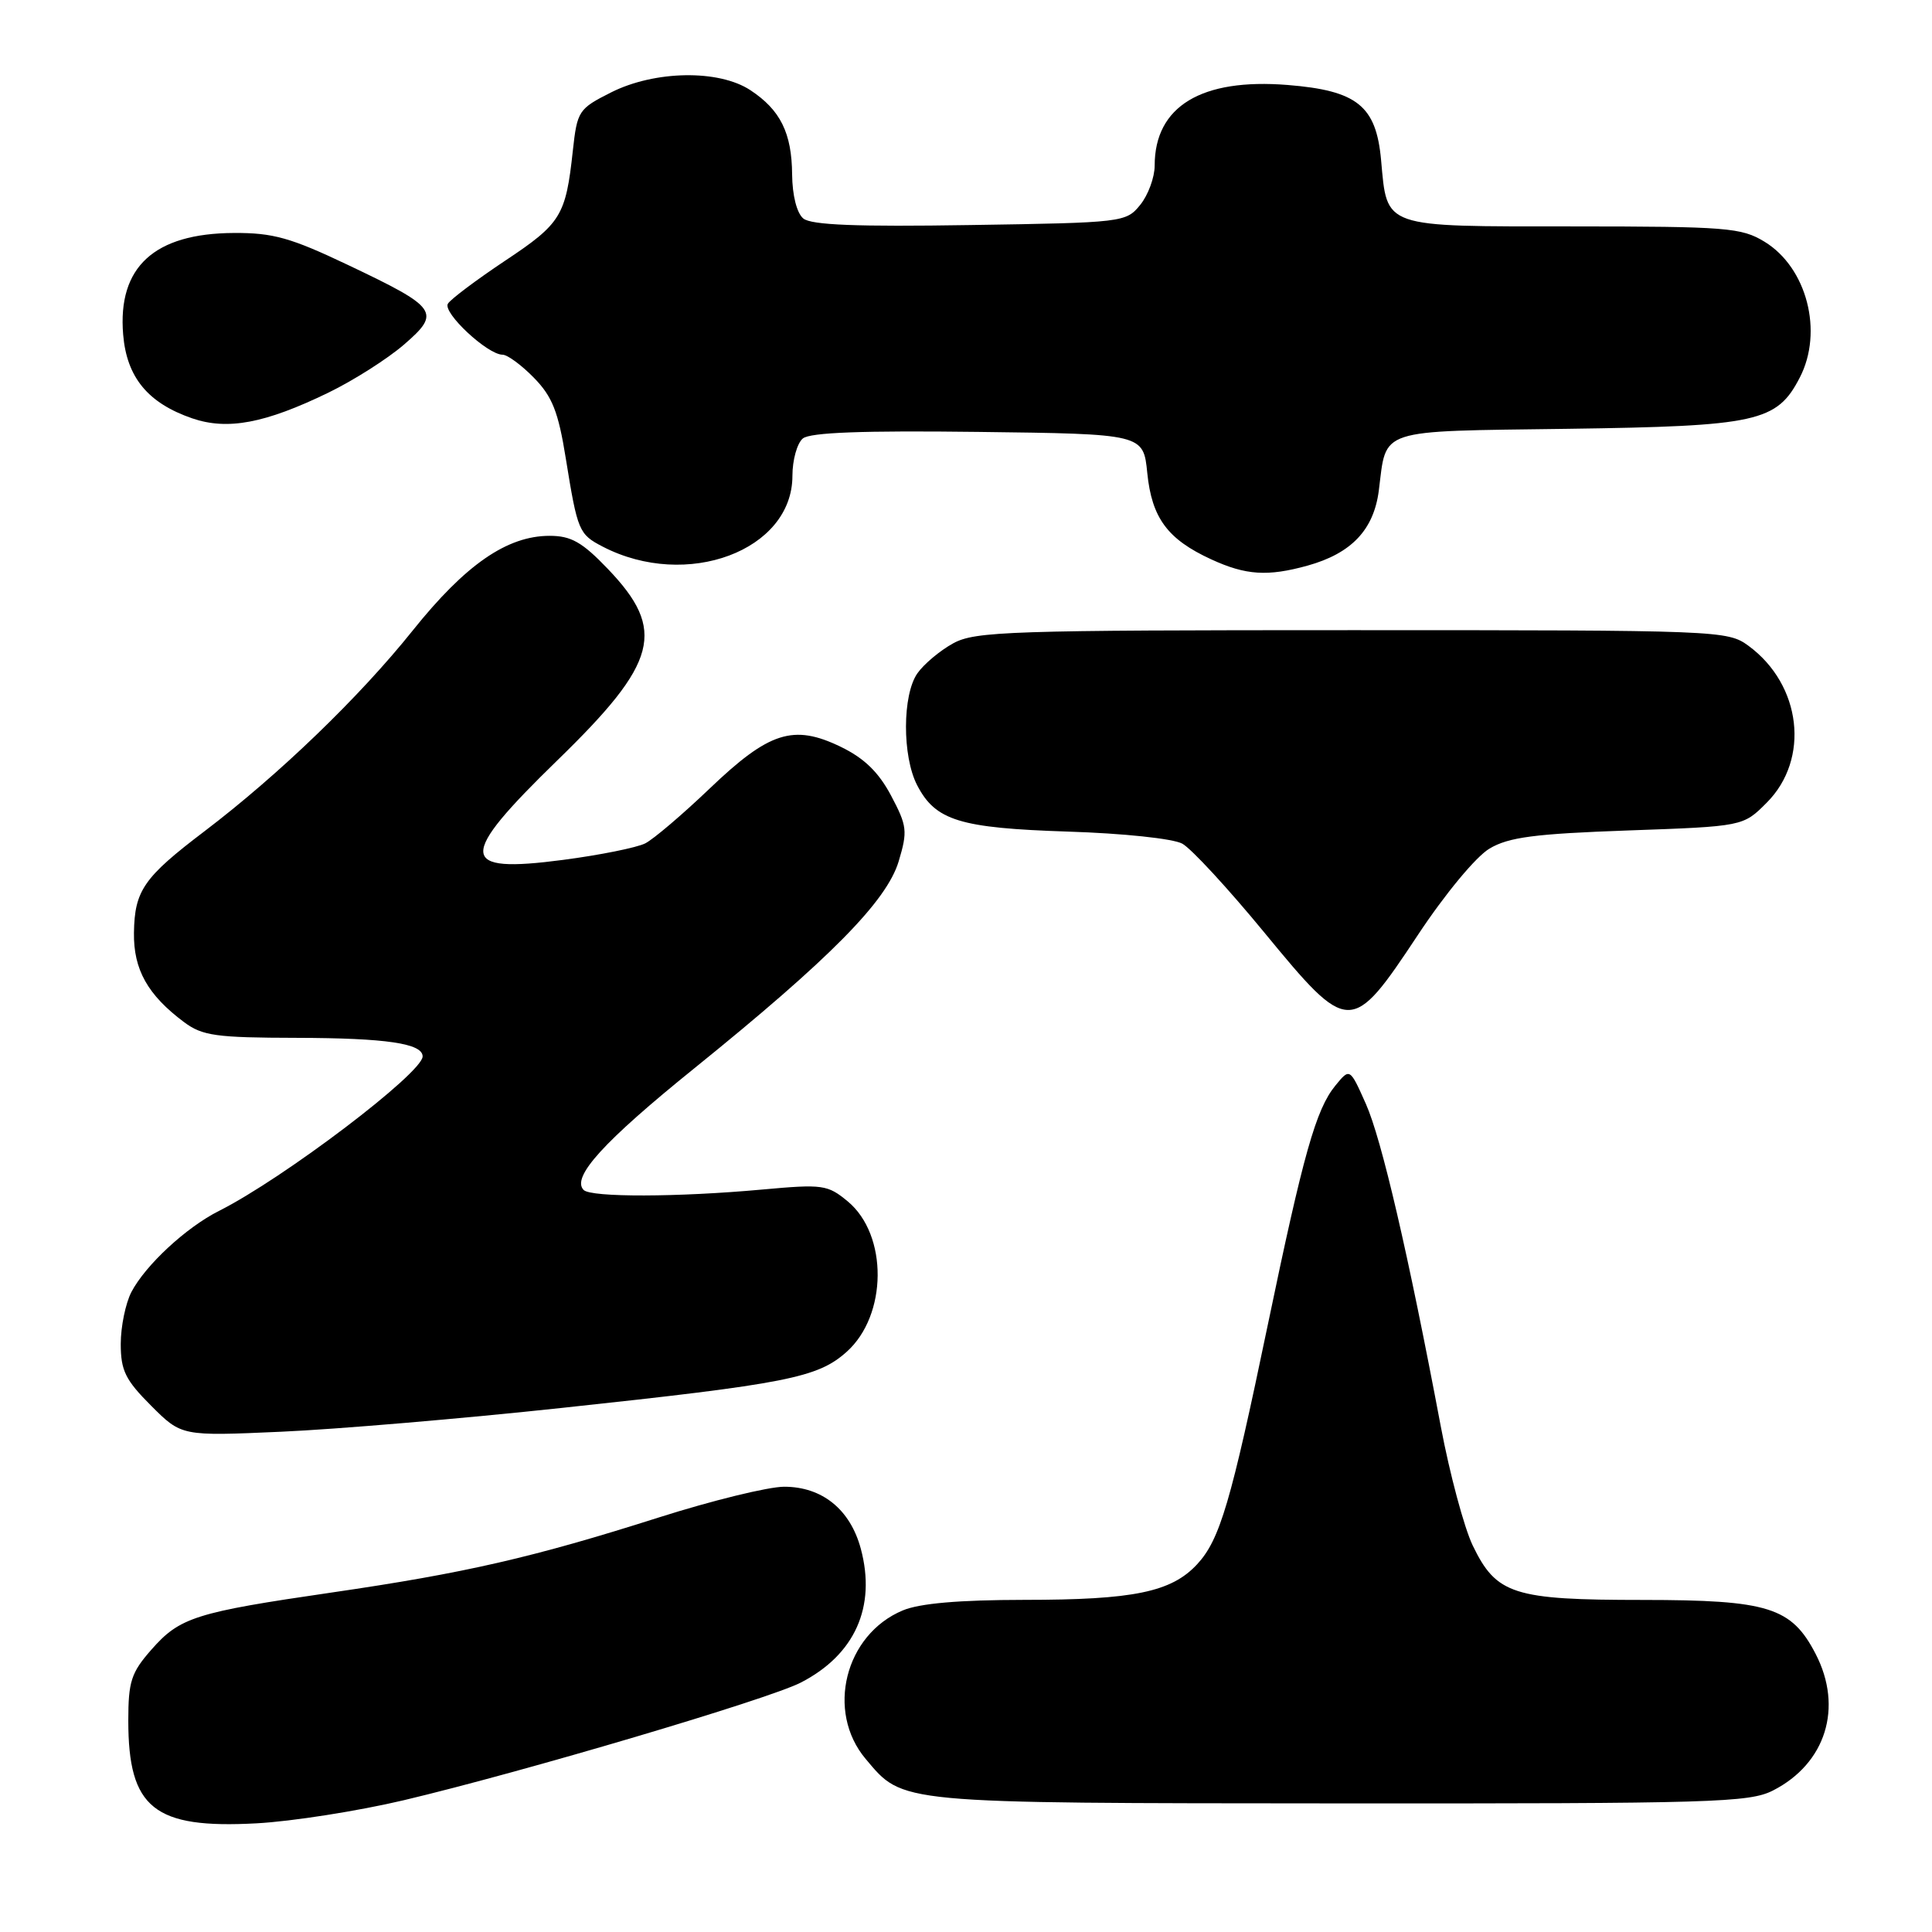 <?xml version="1.0" encoding="UTF-8" standalone="no"?>
<!DOCTYPE svg PUBLIC "-//W3C//DTD SVG 1.1//EN" "http://www.w3.org/Graphics/SVG/1.1/DTD/svg11.dtd" >
<svg xmlns="http://www.w3.org/2000/svg" xmlns:xlink="http://www.w3.org/1999/xlink" version="1.1" viewBox="0 0 256 256">
 <g >
 <path fill="currentColor"
d=" M 53.50 238.54 C 69.35 234.78 101.68 225.20 106.07 222.97 C 113.27 219.29 116.13 212.92 114.06 205.21 C 112.66 200.01 108.94 197.00 103.91 197.00 C 101.81 197.00 94.34 198.83 87.30 201.07 C 70.61 206.38 61.64 208.44 44.00 211.01 C 25.87 213.65 23.82 214.30 20.05 218.60 C 17.38 221.63 17.00 222.82 17.00 227.99 C 17.00 239.61 20.41 242.34 34.00 241.60 C 38.67 241.35 47.45 239.97 53.50 238.54 Z  M 234.93 237.25 C 241.93 233.68 244.25 226.26 240.59 219.17 C 237.38 212.96 234.33 212.01 217.70 212.00 C 200.51 212.00 198.28 211.28 195.14 204.78 C 194.01 202.42 192.10 195.32 190.91 189.00 C 186.59 166.08 183.07 150.96 180.99 146.28 C 178.86 141.50 178.86 141.50 176.94 143.85 C 174.37 146.99 172.70 152.91 168.00 175.50 C 163.09 199.11 161.64 204.02 158.63 207.27 C 155.21 210.96 150.21 211.99 135.72 211.99 C 127.09 212.00 121.86 212.45 119.62 213.39 C 111.96 216.59 109.41 226.77 114.70 233.06 C 119.73 239.03 118.54 238.92 177.50 238.96 C 226.98 238.99 231.79 238.85 234.93 237.25 Z  M 74.50 186.55 C 104.29 183.36 108.34 182.56 112.18 179.13 C 117.60 174.29 117.68 163.63 112.33 159.19 C 109.66 156.98 109.03 156.89 101.00 157.62 C 89.83 158.64 78.33 158.67 77.34 157.68 C 75.67 156.00 79.96 151.28 91.97 141.58 C 109.98 127.03 117.49 119.42 119.08 114.13 C 120.28 110.12 120.20 109.44 118.07 105.42 C 116.42 102.31 114.50 100.45 111.39 98.95 C 105.13 95.92 101.91 96.95 94.02 104.50 C 90.43 107.93 86.60 111.19 85.50 111.75 C 84.40 112.31 79.50 113.30 74.61 113.94 C 60.70 115.77 60.58 113.66 73.86 100.74 C 87.21 87.77 88.33 83.51 80.53 75.37 C 77.14 71.83 75.67 71.00 72.83 71.00 C 67.19 71.00 61.68 74.81 54.70 83.53 C 47.64 92.36 36.97 102.64 27.09 110.15 C 19.04 116.26 17.83 118.00 17.75 123.60 C 17.68 128.47 19.57 131.84 24.39 135.44 C 26.82 137.25 28.62 137.50 39.33 137.52 C 51.19 137.55 56.00 138.26 56.00 139.98 C 56.00 142.17 37.55 156.17 29.00 160.46 C 24.66 162.65 19.29 167.62 17.41 171.20 C 16.64 172.69 16.00 175.78 16.00 178.07 C 16.00 181.60 16.61 182.85 20.03 186.27 C 24.06 190.30 24.06 190.30 37.28 189.71 C 44.55 189.39 61.30 187.97 74.50 186.55 Z  M 187.87 123.90 C 191.48 118.44 195.59 113.49 197.37 112.44 C 199.91 110.93 203.35 110.48 215.73 110.04 C 230.97 109.50 230.97 109.50 234.09 106.37 C 239.86 100.60 238.72 90.74 231.68 85.57 C 228.91 83.54 227.85 83.50 179.18 83.50 C 133.81 83.50 129.22 83.65 126.31 85.24 C 124.56 86.20 122.42 87.99 121.56 89.22 C 119.56 92.07 119.54 100.20 121.52 104.03 C 123.95 108.74 127.16 109.72 141.50 110.19 C 148.82 110.42 155.44 111.12 156.66 111.79 C 157.85 112.44 162.73 117.73 167.51 123.54 C 178.74 137.19 179.05 137.20 187.87 123.90 Z  M 173.25 74.95 C 179.07 73.33 182.03 70.21 182.70 65.00 C 183.76 56.68 182.24 57.17 207.75 56.82 C 232.87 56.47 235.45 55.90 238.48 50.03 C 241.63 43.95 239.42 35.45 233.81 32.03 C 230.75 30.16 228.80 30.01 208.37 30.00 C 183.02 30.00 183.83 30.28 183.00 21.20 C 182.35 14.02 179.83 12.00 170.62 11.26 C 159.19 10.34 153.00 14.09 153.00 21.94 C 153.00 23.50 152.14 25.84 151.09 27.14 C 149.21 29.46 148.84 29.51 128.53 29.82 C 113.55 30.06 107.49 29.82 106.44 28.95 C 105.58 28.23 104.99 25.90 104.96 23.13 C 104.92 17.63 103.41 14.57 99.43 11.95 C 95.25 9.19 86.75 9.33 80.96 12.25 C 76.66 14.42 76.48 14.69 75.90 20.00 C 74.97 28.59 74.34 29.62 66.97 34.52 C 63.16 37.06 59.73 39.63 59.35 40.24 C 58.62 41.42 64.60 47.00 66.59 47.00 C 67.24 47.00 69.11 48.38 70.75 50.06 C 73.18 52.54 73.98 54.56 74.97 60.74 C 76.53 70.40 76.70 70.79 79.88 72.44 C 91.00 78.19 105.00 72.95 105.00 63.05 C 105.00 60.96 105.62 58.73 106.38 58.10 C 107.34 57.30 114.33 57.04 129.63 57.23 C 151.50 57.50 151.50 57.50 152.02 62.67 C 152.62 68.64 154.71 71.46 160.50 74.12 C 165.09 76.23 167.97 76.41 173.25 74.95 Z  M 43.53 52.02 C 46.85 50.41 51.34 47.55 53.51 45.68 C 58.47 41.39 58.05 40.78 46.09 35.10 C 38.52 31.50 36.18 30.84 30.99 30.87 C 20.43 30.92 15.57 35.38 16.32 44.34 C 16.79 50.00 19.60 53.41 25.46 55.43 C 30.15 57.04 35.13 56.10 43.53 52.02 Z "/>
</g>
</svg>